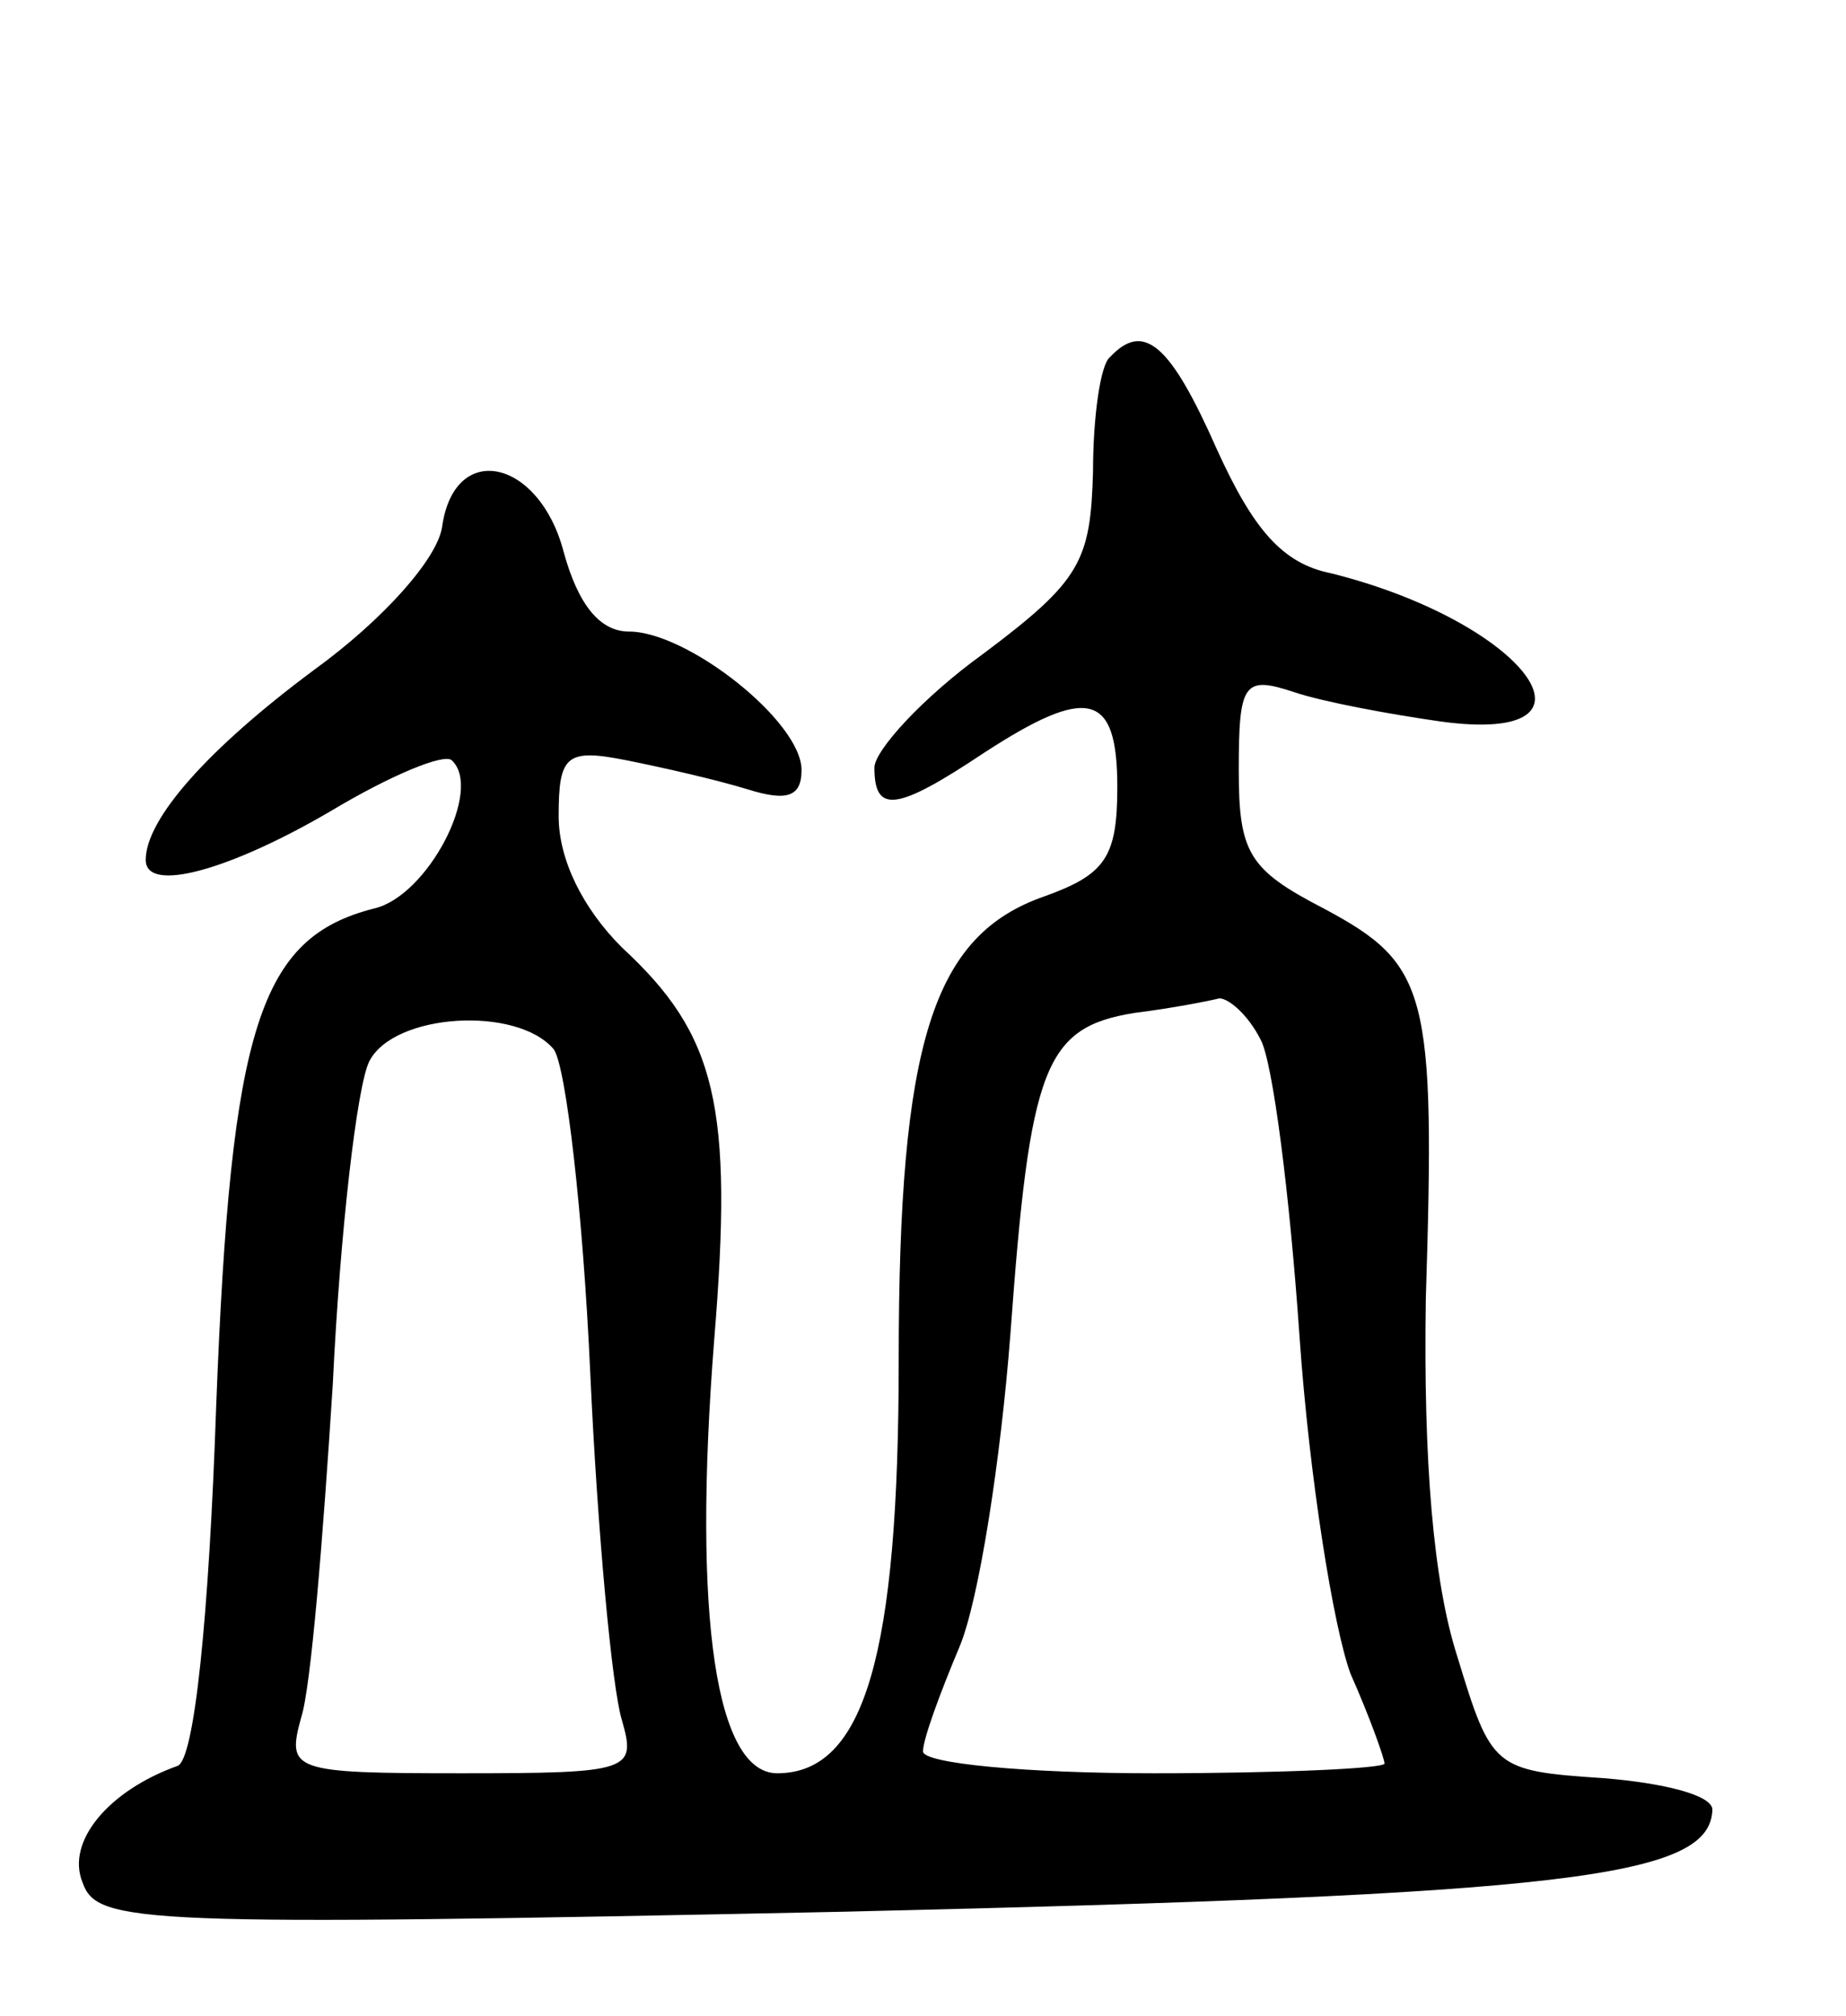 <svg version="1.0" xmlns="http://www.w3.org/2000/svg"
 width="76pt" height="83pt" viewBox="0 0 76 83"
 preserveAspectRatio="xMidYMid meet">
<g transform="translate(0,83) scale(0.1,-0.1)"
fill="#000000" stroke="none">
<path d="M457 683 c-4 -3 -7 -25 -7 -47 -1 -37 -5 -45 -45 -75 -25 -18 -45
-40 -45 -47 0 -19 9 -18 45 6 43 28 55 25 55 -14 0 -29 -5 -36 -30 -45 -46
-16 -60 -60 -60 -191 0 -121 -14 -170 -50 -170 -25 0 -35 63 -26 178 8 97 1
126 -38 162 -16 16 -26 36 -26 54 0 25 3 28 28 23 15 -3 37 -8 50 -12 16 -5
22 -3 22 8 0 20 -47 57 -71 57 -12 0 -21 11 -27 33 -10 38 -45 46 -50 10 -2
-13 -24 -38 -53 -59 -43 -32 -69 -61 -69 -78 0 -14 35 -4 76 20 25 15 47 24
50 21 13 -12 -10 -56 -32 -61 -47 -12 -59 -48 -65 -205 -3 -87 -9 -146 -16
-148 -28 -10 -46 -31 -39 -48 6 -17 23 -18 313 -12 299 7 357 14 358 42 0 6
-20 11 -45 13 -45 3 -46 4 -60 50 -10 31 -14 81 -13 147 4 127 1 138 -42 161
-31 16 -35 23 -35 57 0 36 2 39 23 32 12 -4 39 -9 60 -12 73 -10 35 41 -45 61
-20 4 -32 18 -47 51 -19 43 -30 53 -44 38z m62 -281 c5 -9 12 -64 16 -122 4
-58 14 -120 21 -139 8 -18 14 -35 14 -37 0 -2 -43 -4 -95 -4 -52 0 -95 4 -95
9 0 5 7 24 15 43 8 19 17 77 21 129 8 110 14 126 51 132 16 2 31 5 35 6 4 0
12 -7 17 -17z m-291 -4 c5 -7 12 -67 15 -133 3 -66 9 -130 13 -143 6 -21 4
-22 -66 -22 -70 0 -72 1 -66 23 4 12 9 74 13 137 3 63 10 123 15 133 10 20 61
23 76 5z"/>
</g>
</svg>
